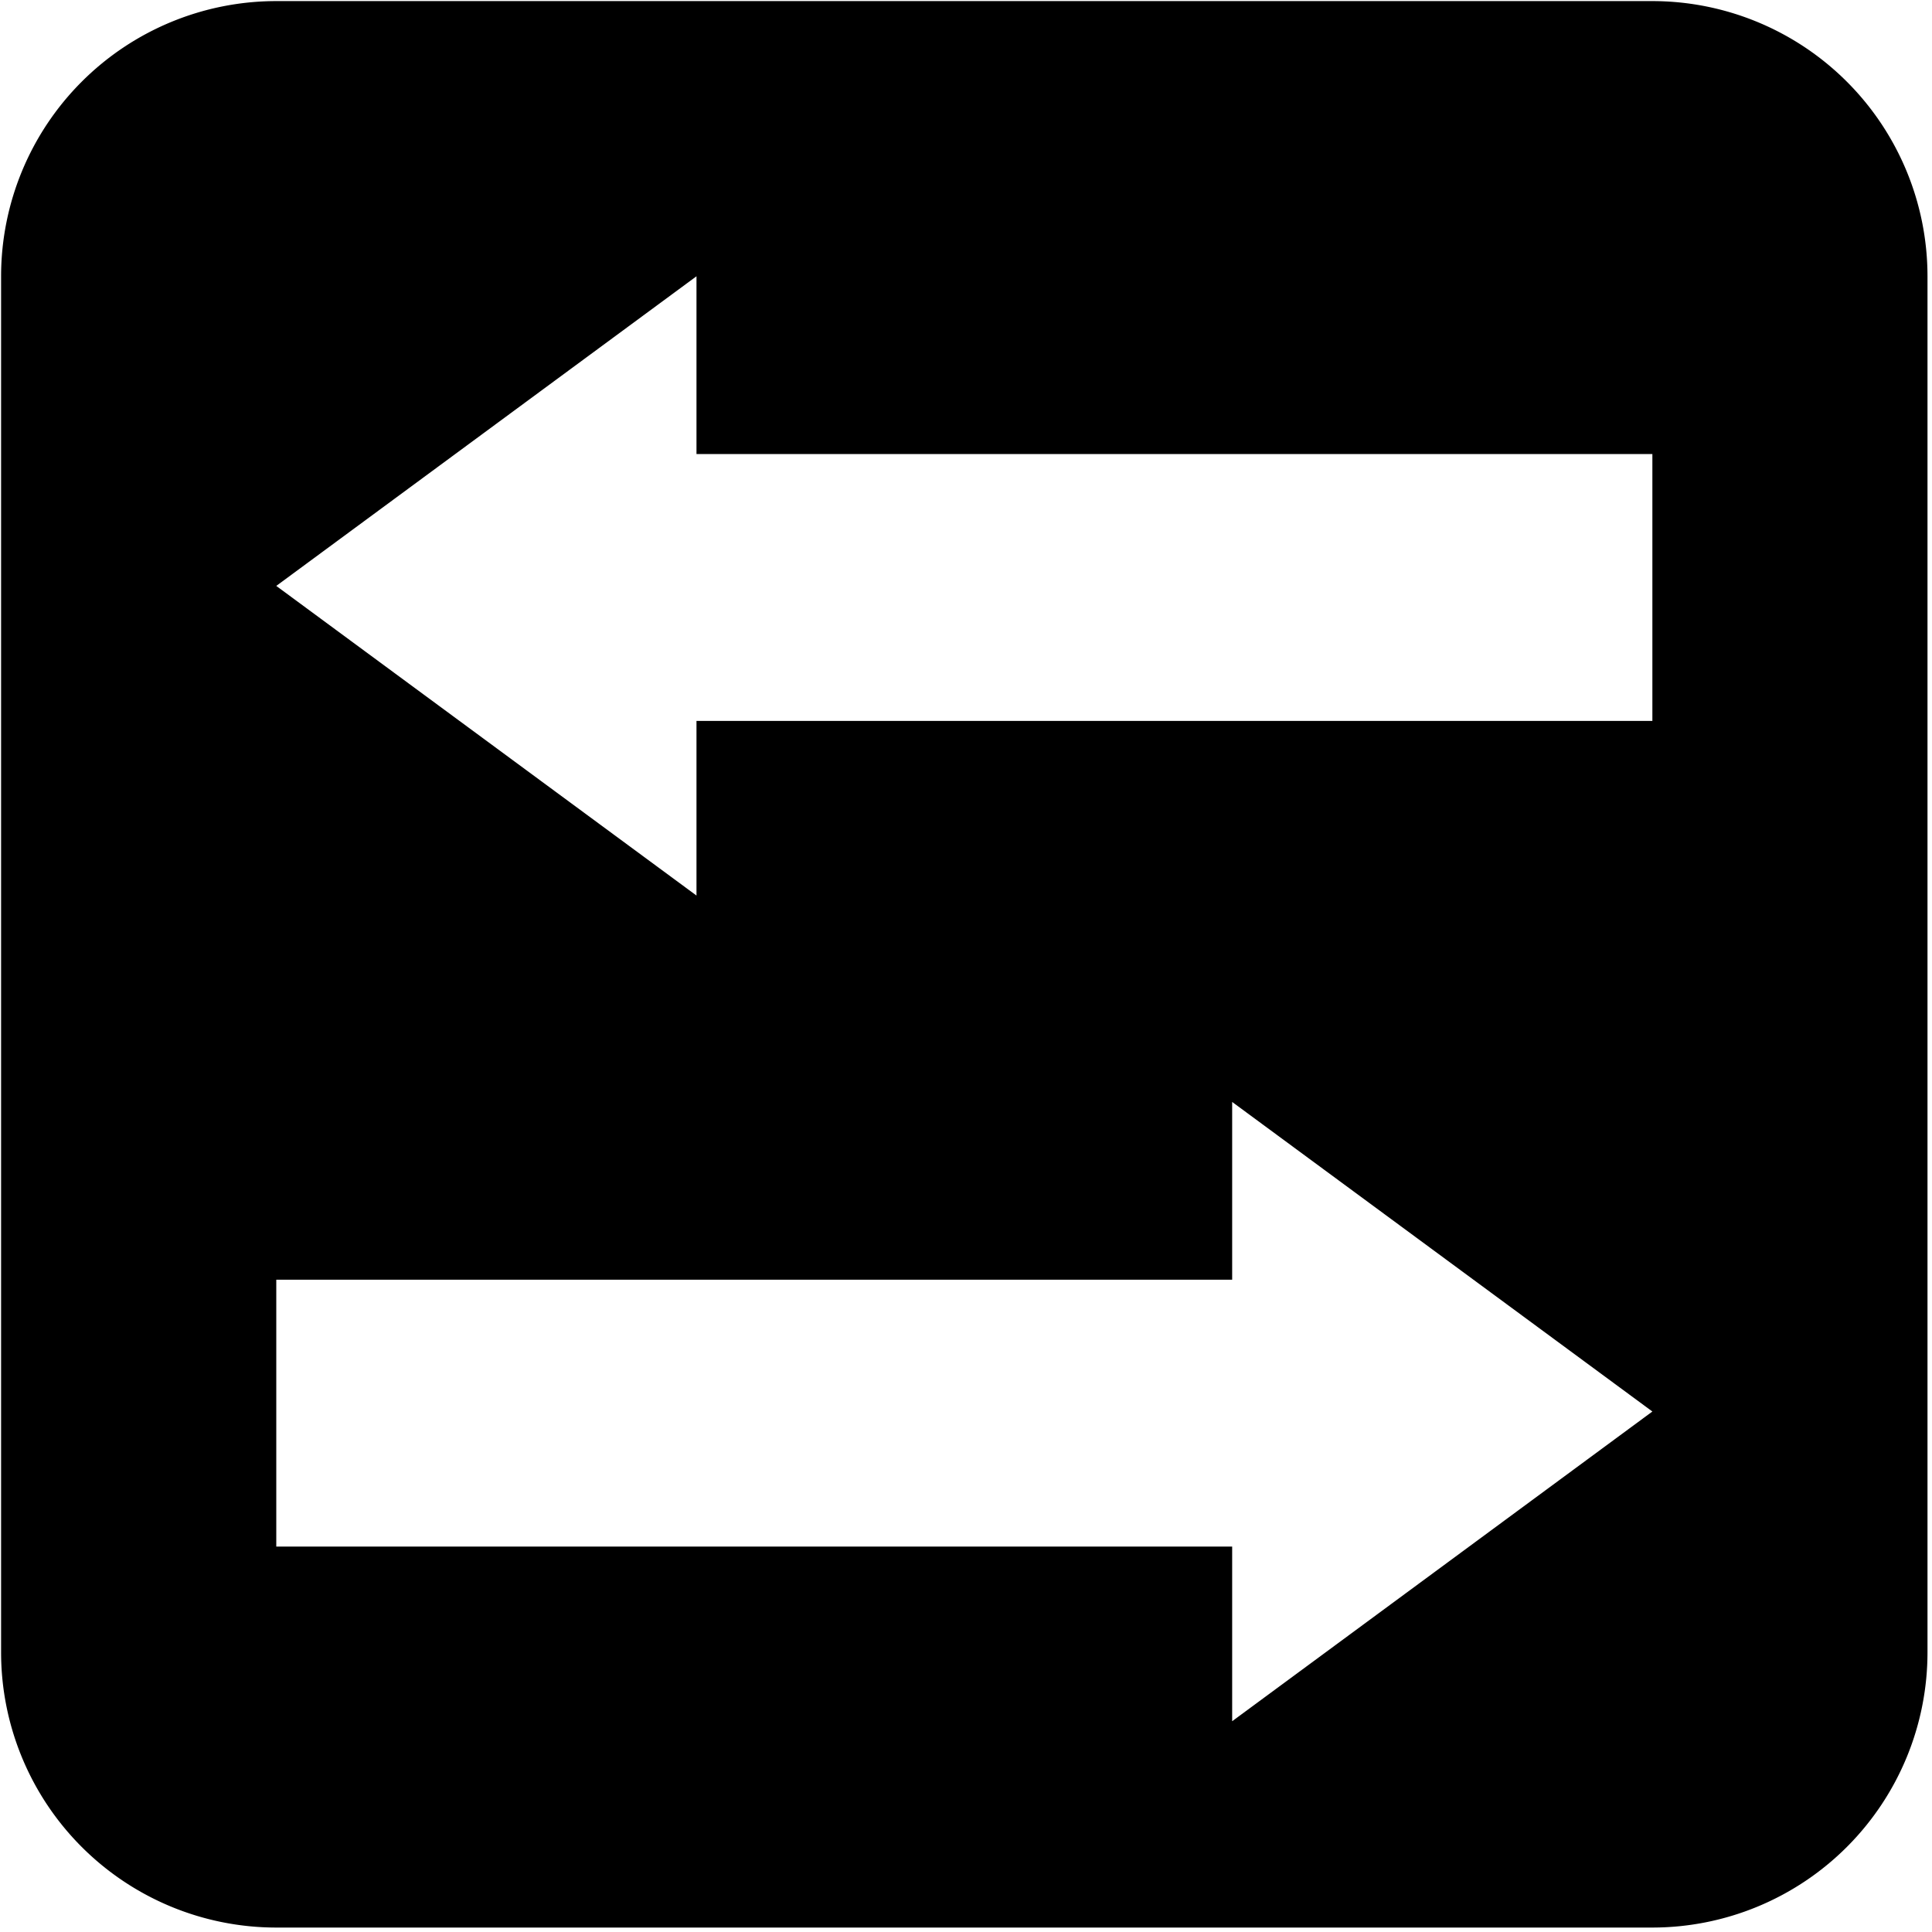 <?xml version="1.0" standalone="no"?><!DOCTYPE svg PUBLIC "-//W3C//DTD SVG 1.1//EN" "http://www.w3.org/Graphics/SVG/1.1/DTD/svg11.dtd"><svg t="1627267820110" class="icon" viewBox="0 0 1024 1024" version="1.1" xmlns="http://www.w3.org/2000/svg" p-id="2391" xmlns:xlink="http://www.w3.org/1999/xlink" width="64" height="64"><defs><style type="text/css">@font-face { font-family: feedback-iconfont; src: url("//at.alicdn.com/t/font_1031158_1uhr8ri0pk5.eot?#iefix") format("embedded-opentype"), url("//at.alicdn.com/t/font_1031158_1uhr8ri0pk5.woff2") format("woff2"), url("//at.alicdn.com/t/font_1031158_1uhr8ri0pk5.woff") format("woff"), url("//at.alicdn.com/t/font_1031158_1uhr8ri0pk5.ttf") format("truetype"), url("//at.alicdn.com/t/font_1031158_1uhr8ri0pk5.svg#iconfont") format("svg"); }
</style></defs><path d="M146.432 0.58h729.361A145.886 145.886 0 0 1 1021.611 146.432v729.361a145.886 145.886 0 0 1-145.852 145.852H146.432a145.886 145.886 0 0 1-145.852-145.852V146.432A145.886 145.886 0 0 1 146.432 0.58z m506.641 911.701l222.72-164.147-222.72-164.079v94.208H146.432v141.449h506.641v92.535z m222.72-530.193V240.64H369.152V146.432L146.432 310.545l222.72 164.113v-92.57h506.641z" p-id="2392"></path></svg>
